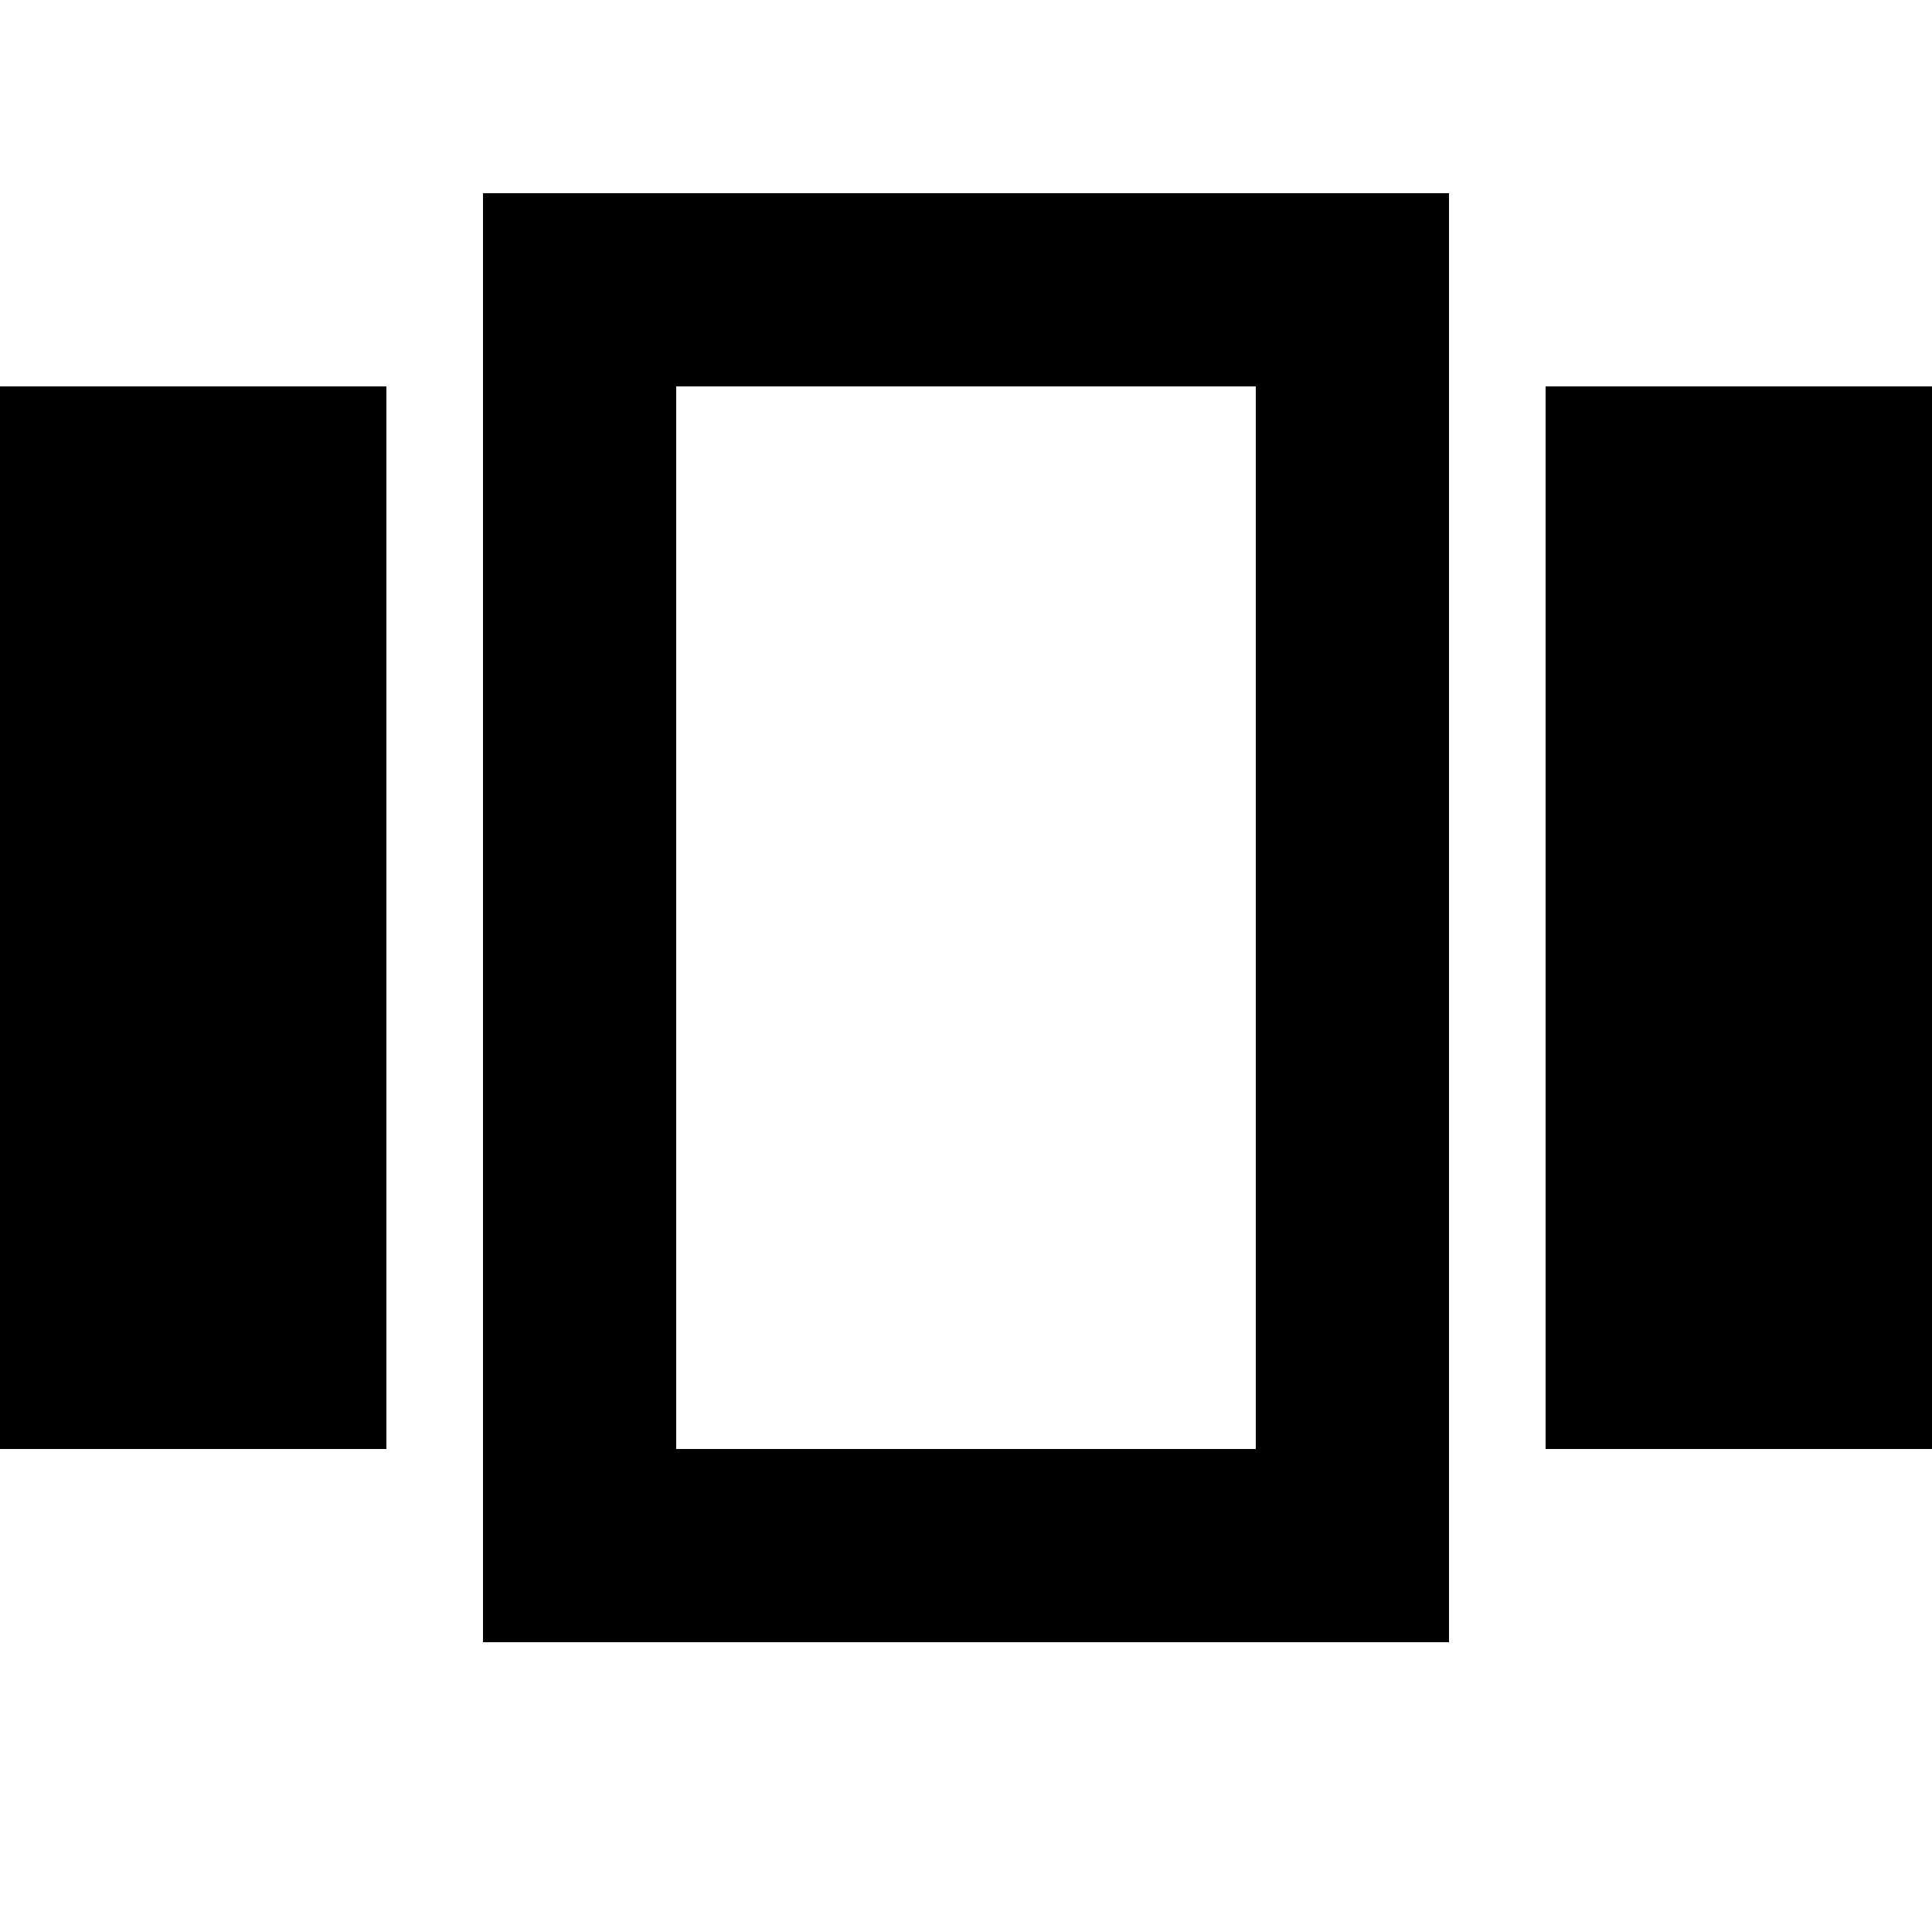 <?xml version="1.0" encoding="UTF-8"?><!DOCTYPE svg PUBLIC "-//W3C//DTD SVG 1.1//EN" "http://www.w3.org/Graphics/SVG/1.1/DTD/svg11.dtd"><svg xmlns="http://www.w3.org/2000/svg" xmlns:xlink="http://www.w3.org/1999/xlink" version="1.1" id="mdi-view-carousel-outline" width="24" height="24" viewBox="2 2 20 20"><path d="M2 6H6V17H2V6M7 19H17V4H7V19M9 6H15V17H9V6M18 6H22V17H18V6Z" /></svg>